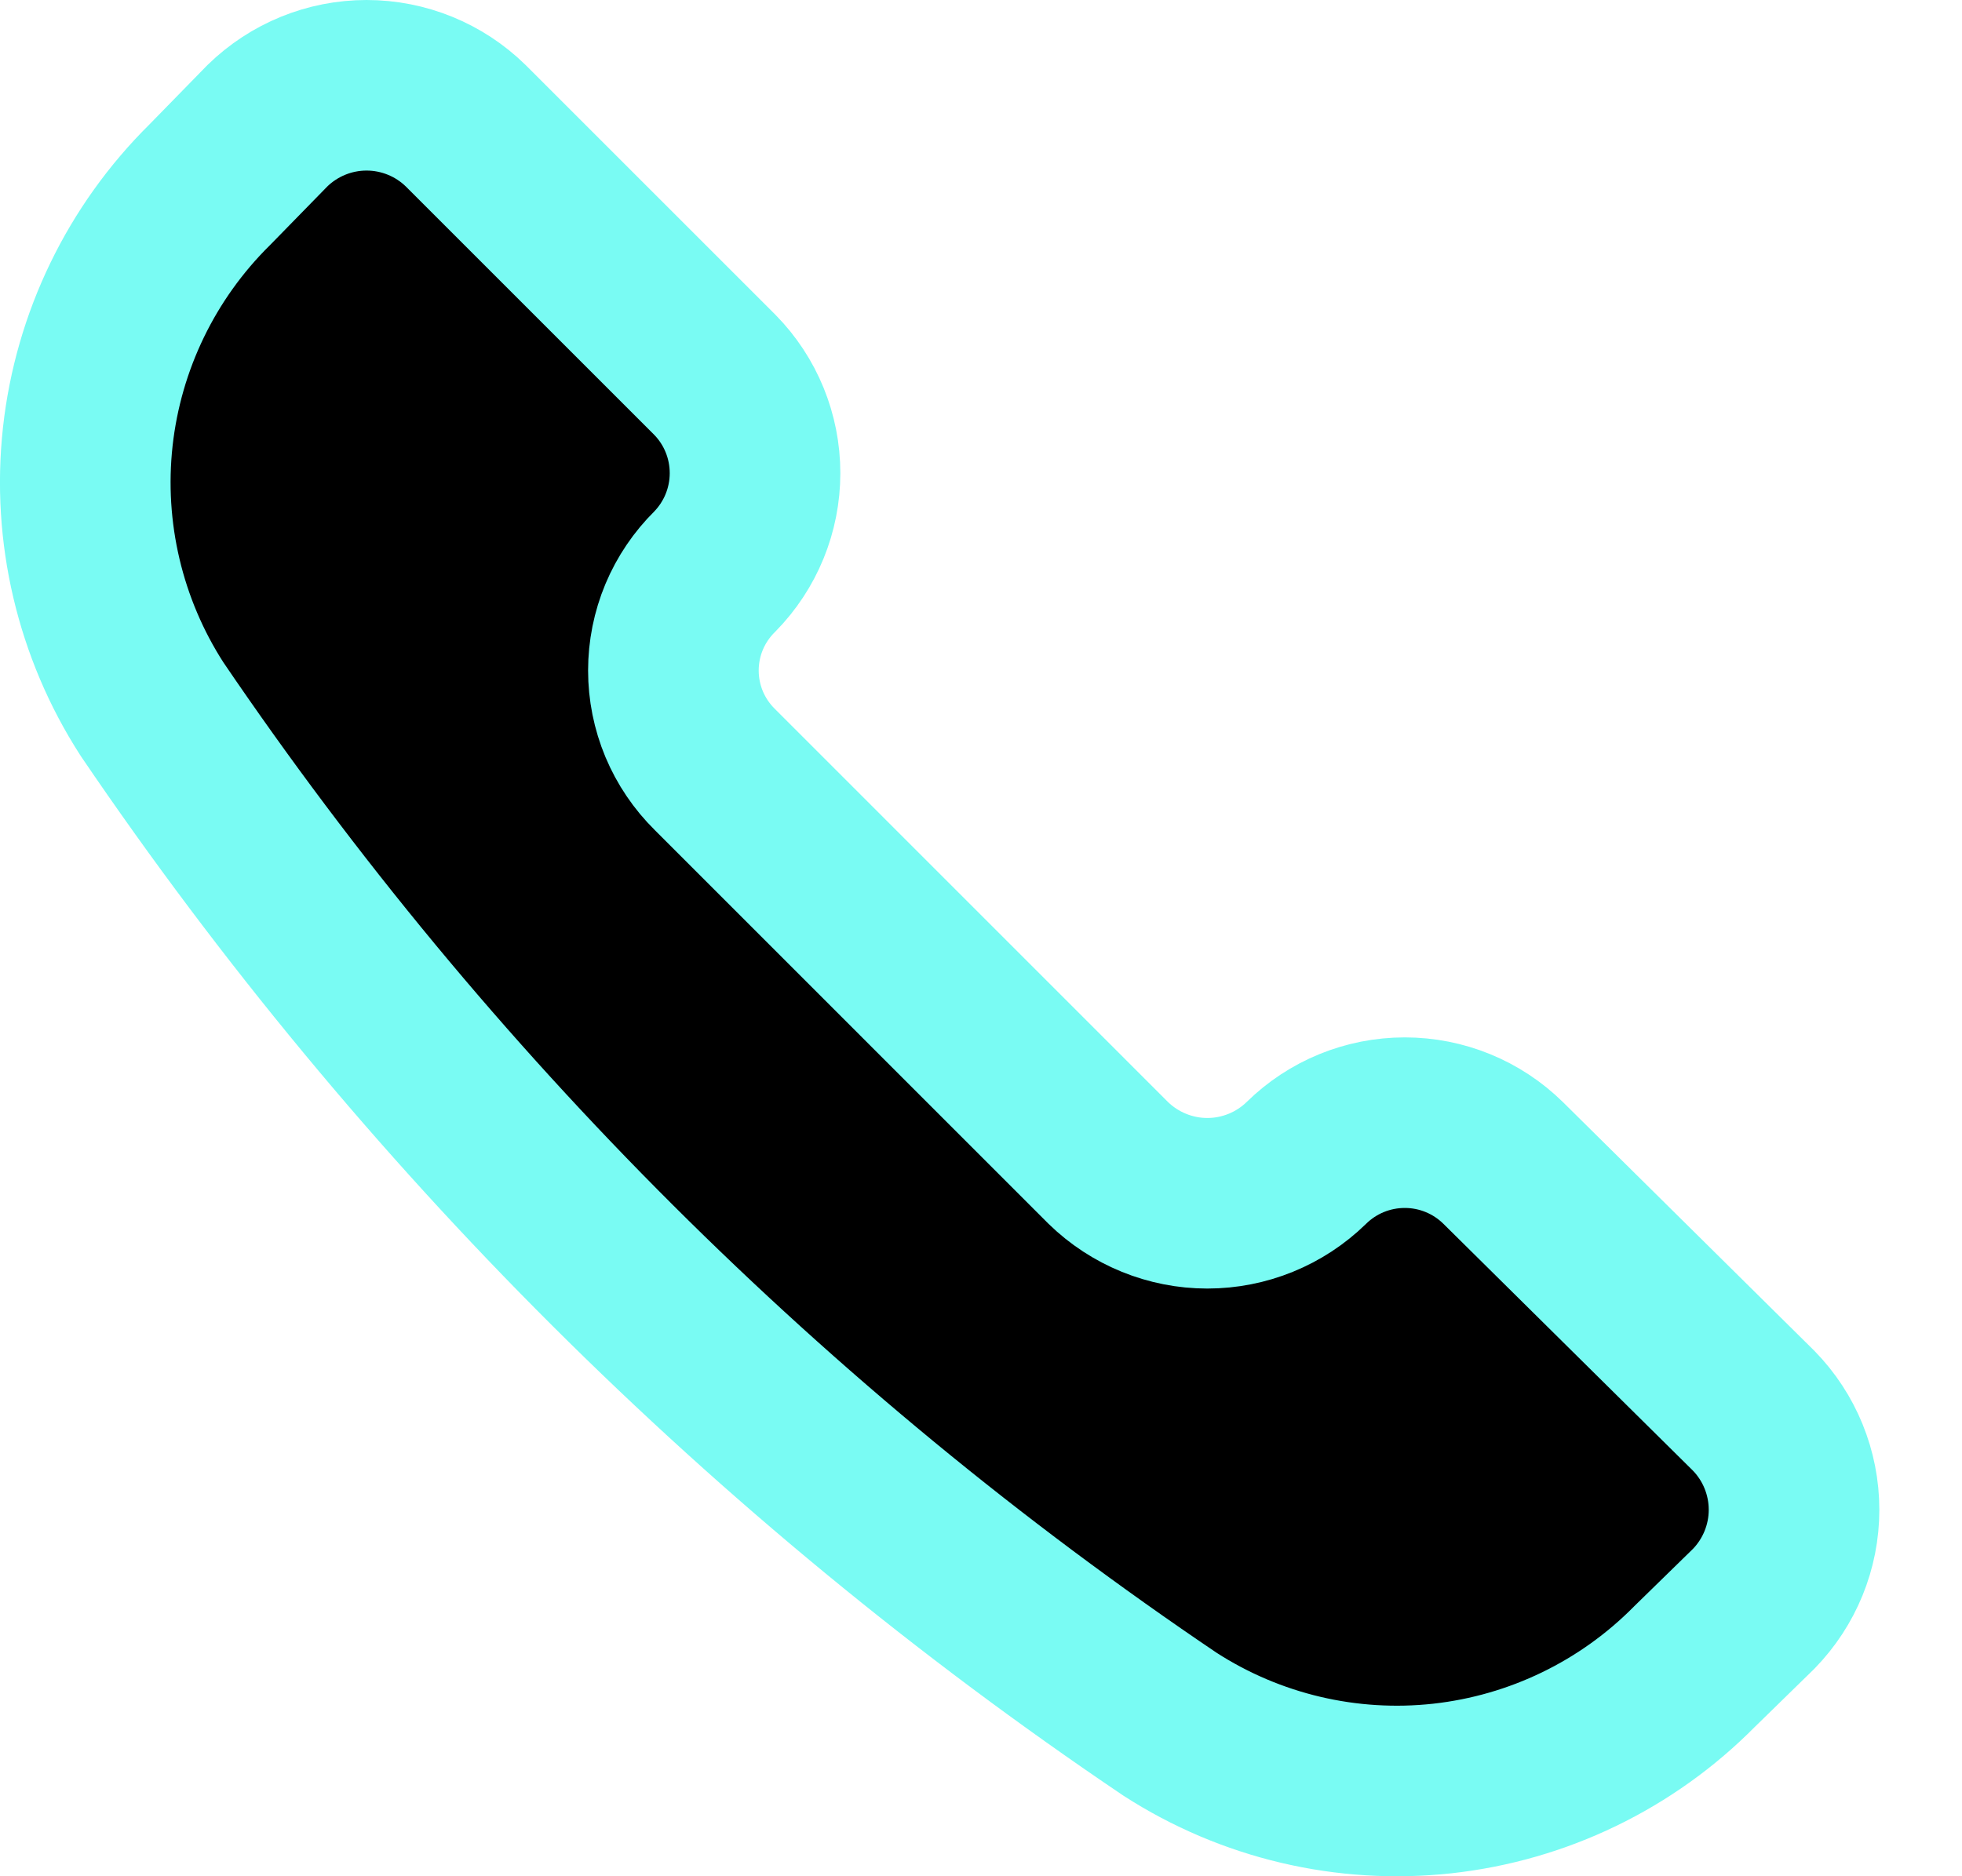 <svg width="23" height="22" viewBox="0 0 23 22" xmlns="http://www.w3.org/2000/svg">
<path d="M13.715 20.217C14.662 20.828 15.79 21.094 16.91 20.971C18.031 20.847 19.074 20.342 19.866 19.54L20.558 18.864C20.861 18.553 21.031 18.137 21.031 17.703C21.031 17.269 20.861 16.852 20.558 16.542L17.621 13.636C17.313 13.333 16.899 13.164 16.468 13.164C16.036 13.164 15.622 13.333 15.314 13.636C15.004 13.939 14.587 14.109 14.153 14.109C13.72 14.109 13.303 13.939 12.992 13.636L8.38 9.023C8.226 8.871 8.104 8.691 8.02 8.491C7.937 8.292 7.894 8.078 7.894 7.862C7.894 7.646 7.937 7.432 8.02 7.233C8.104 7.033 8.226 6.853 8.38 6.701C8.682 6.393 8.851 5.979 8.851 5.548C8.851 5.116 8.682 4.702 8.38 4.395L5.458 1.473C5.148 1.17 4.731 1 4.297 1C3.863 1 3.447 1.17 3.136 1.473L2.46 2.165C1.658 2.957 1.153 4 1.029 5.12C0.906 6.24 1.172 7.369 1.783 8.316C4.966 13.006 9.016 17.046 13.715 20.217Z" stroke="rgba(121, 251, 243, 1.00)" stroke-width="2" stroke-linecap="round" stroke-linejoin="round"/>
</svg>
